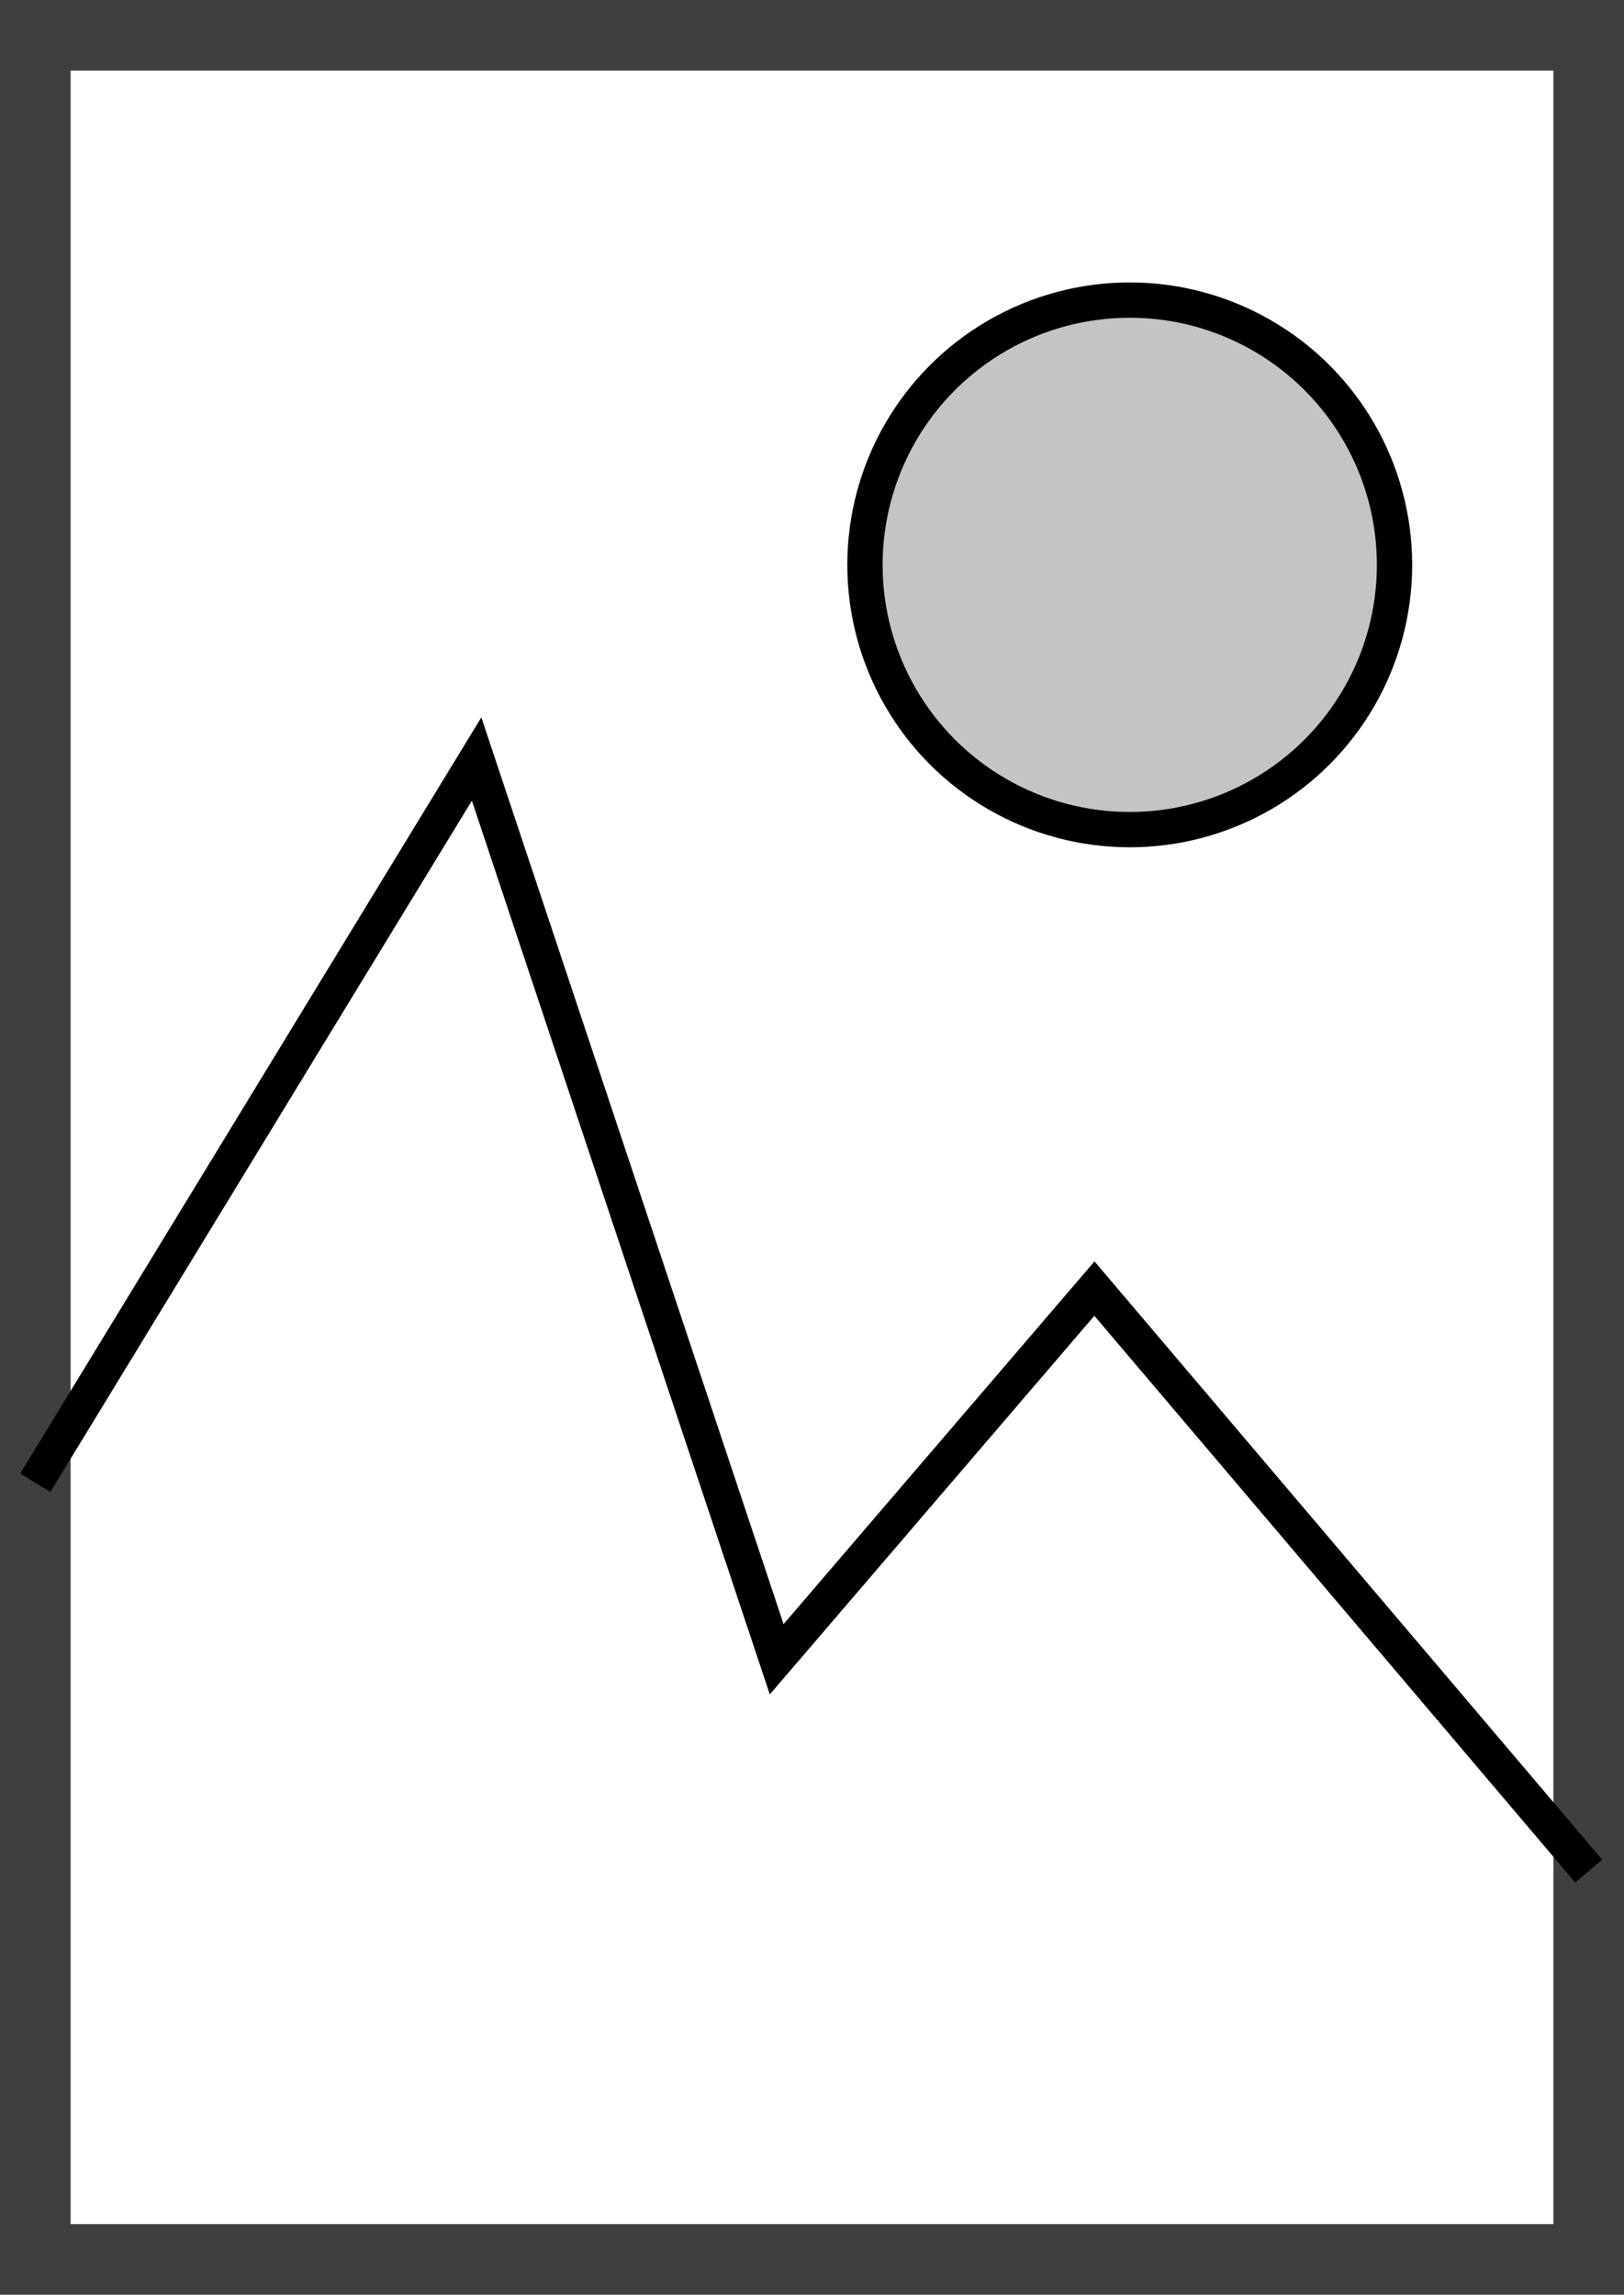 <svg width="46" height="65" viewBox="0 0 46 65" fill="none" xmlns="http://www.w3.org/2000/svg">
<rect x="1" y="1" width="44" height="63" stroke="#3F3F3F" stroke-width="2"/>
<path d="M1 42L13.5 21.5L22 47L31 36.5L45 53" stroke="black"/>
<circle cx="32" cy="16" r="7.5" fill="#C4C4C4" stroke="black"/>
</svg>
